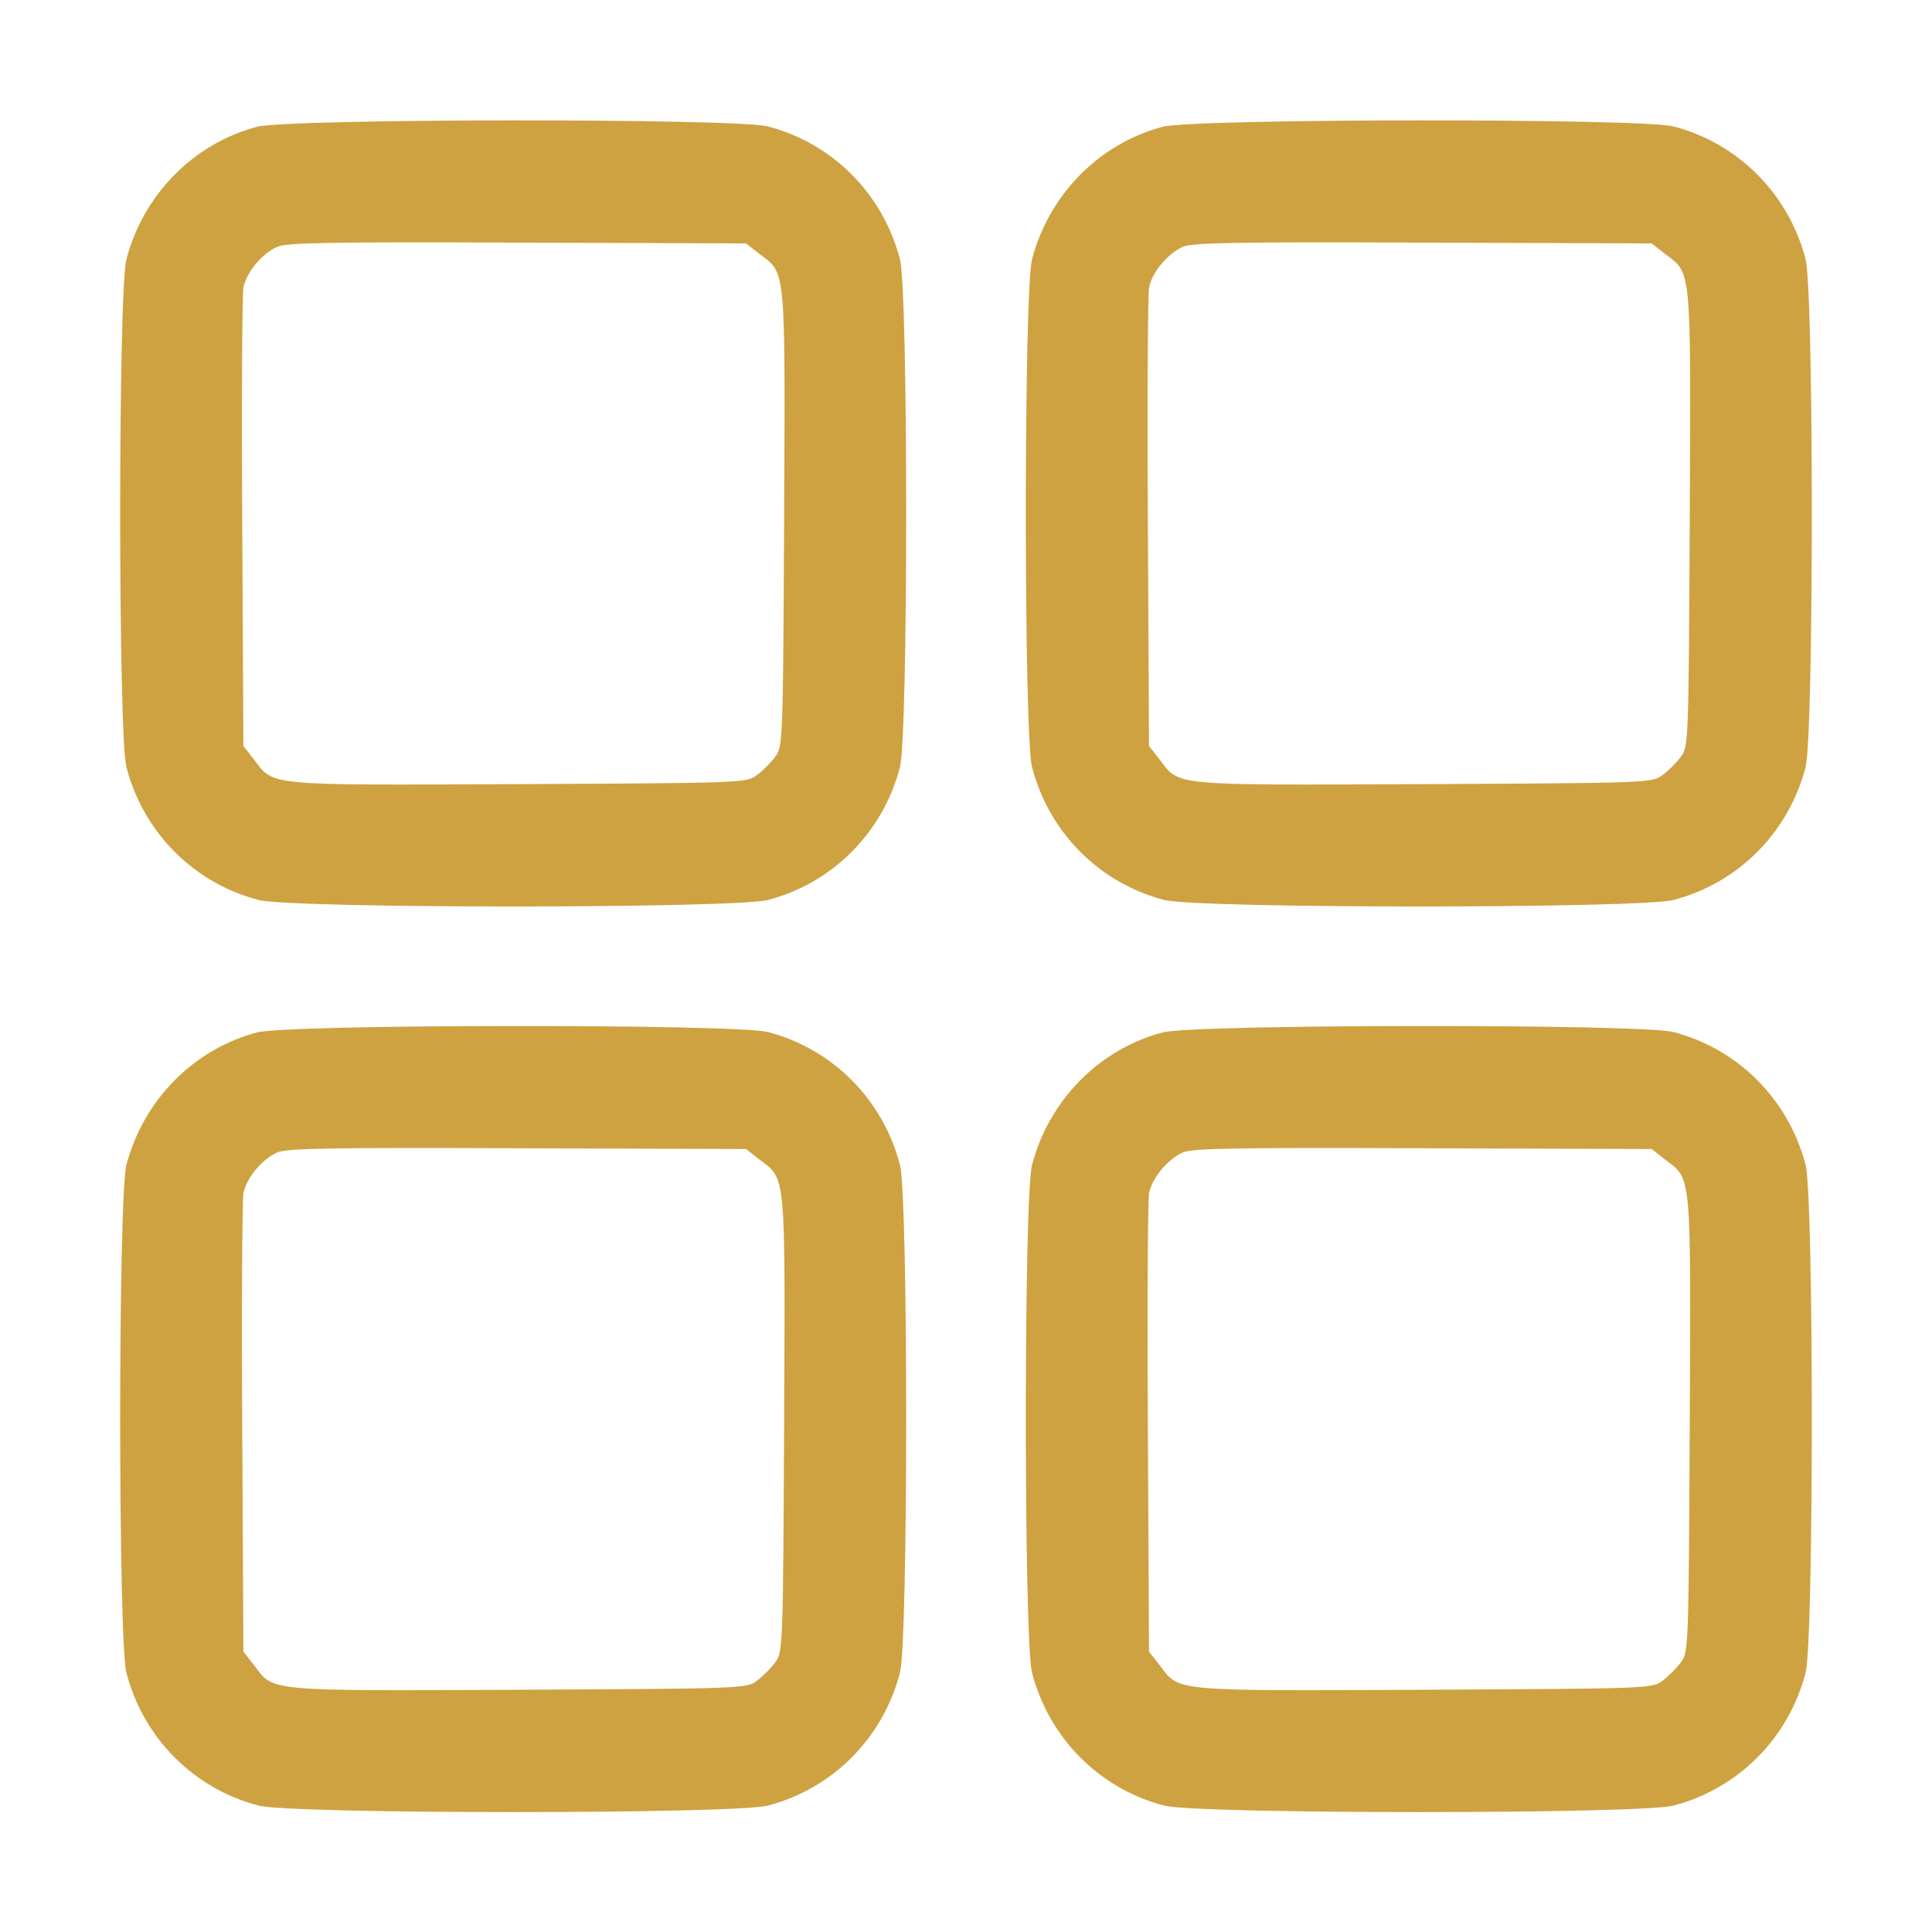 <?xml version="1.0" encoding="utf-8"?>
<!-- Generator: Adobe Illustrator 16.0.0, SVG Export Plug-In . SVG Version: 6.00 Build 0)  -->
<!DOCTYPE svg PUBLIC "-//W3C//DTD SVG 1.1//EN" "http://www.w3.org/Graphics/SVG/1.1/DTD/svg11.dtd">
<svg version="1.1" id="Layer_1" xmlns="http://www.w3.org/2000/svg" xmlns:xlink="http://www.w3.org/1999/xlink" x="0px" y="0px"
	 width="512px" height="512px" viewBox="0 0 512 512" enable-background="new 0 0 512 512" xml:space="preserve">
<g transform="translate(0,512) scale(0.1,-0.1)">
	<path fill="#CEA241" d="M681,4783.999c-168.999-45-301.001-180-346.001-351.001c-22.002-85-22.002-1260.996,0-1345.996
		C380,2913.999,512.998,2780,685,2735c87.998-22.998,1262.002-22.998,1350,0c172.002,45,305,178.999,350,352.002
		c22.002,85,22.002,1260.996,0,1345.996C2340,4606,2207.001,4740,2035,4785C1950,4807.001,763.999,4806,681,4783.999z
		 M2013.999,4446c68.999-52.002,67.002-28.999,63.999-700c-2.998-593.003-2.998-605-23.999-632.002
		c-11.001-15-32.998-36.997-47.998-47.998c-27.002-21.001-38.999-21.001-632.002-23.999c-671.001-3.003-647.998-5-700,63.999
		L645,3142.998l-2.998,591.001c-2.002,325,0,605,2.998,623.003c7.002,40,48.999,90.996,90,108.999
		c23.999,11.001,147.002,12.998,636.001,11.001l606.001-2.002L2013.999,4446z"/>
	<path fill="#CEA241" d="M3080.996,4783.999c-168.994-45-300.996-180-345.996-351.001c-22.002-85-22.002-1260.996,0-1345.996
		C2780,2913.999,2912.998,2780,3085,2735c87.998-22.998,1262.002-22.998,1350,0c172.002,45,305,178.999,350,352.002
		c22.002,85,22.002,1260.996,0,1345.996C4740,4606,4607.001,4740,4435,4785C4350,4807.001,3164.003,4806,3080.996,4783.999z
		 M4414.003,4446c68.994-52.002,66.992-28.999,63.994-700c-2.998-593.003-2.998-605-23.994-632.002
		c-11.006-15-33.008-36.997-48.008-47.998c-26.992-21.001-38.994-21.001-631.992-23.999c-671.006-3.003-648.008-5-700,63.999
		L3045,3142.998l-2.998,591.001c-2.002,325,0,605,2.998,623.003c7.002,40,49.004,90.996,90,108.999
		c24.004,11.001,147.002,12.998,635.996,11.001l606.006-2.002L4414.003,4446z"/>
	<path fill="#CEA241" d="M681,2384.004c-168.999-45-301.001-180-346.001-351.006c-22.002-85-22.002-1260.996,0-1345.996
		C380,514.004,512.998,380,685,335c87.998-22.998,1262.002-22.998,1350,0c172.002,45,305,179.004,350,352.002
		c22.002,85,22.002,1260.996,0,1345.996C2340,2205.996,2207.001,2340,2035,2385C1950,2407.002,763.999,2405.996,681,2384.004z
		 M2013.999,2045.996c68.999-51.992,67.002-28.994,63.999-700c-2.998-592.998-2.998-605-23.999-631.992
		c-11.001-15-32.998-37.002-47.998-48.008C1978.999,645,1967.001,645,1373.999,642.002c-671.001-2.998-647.998-5-700,63.994
		L645,742.998l-2.998,591.006c-2.002,325,0,605,2.998,622.998c7.002,40,48.999,90.996,90,108.994
		c23.999,11.006,147.002,13.008,636.001,11.006l606.001-2.002L2013.999,2045.996z"/>
	<path fill="#CEA241" d="M3080.996,2384.004c-168.994-45-300.996-180-345.996-351.006c-22.002-85-22.002-1260.996,0-1345.996
		C2780,514.004,2912.998,380,3085,335c87.998-22.998,1262.002-22.998,1350,0c172.002,45,305,179.004,350,352.002
		c22.002,85,22.002,1260.996,0,1345.996C4740,2205.996,4607.001,2340,4435,2385C4350,2407.002,3164.003,2405.996,3080.996,2384.004z
		 M4414.003,2045.996c68.994-51.992,66.992-28.994,63.994-700c-2.998-592.998-2.998-605-23.994-631.992
		c-11.006-15-33.008-37.002-48.008-48.008C4379.003,645,4367.001,645,3774.003,642.002c-671.006-2.998-648.008-5-700,63.994
		L3045,742.998l-2.998,591.006c-2.002,325,0,605,2.998,622.998c7.002,40,49.004,90.996,90,108.994
		c24.004,11.006,147.002,13.008,635.996,11.006l606.006-2.002L4414.003,2045.996z"/>
</g>
</svg>
